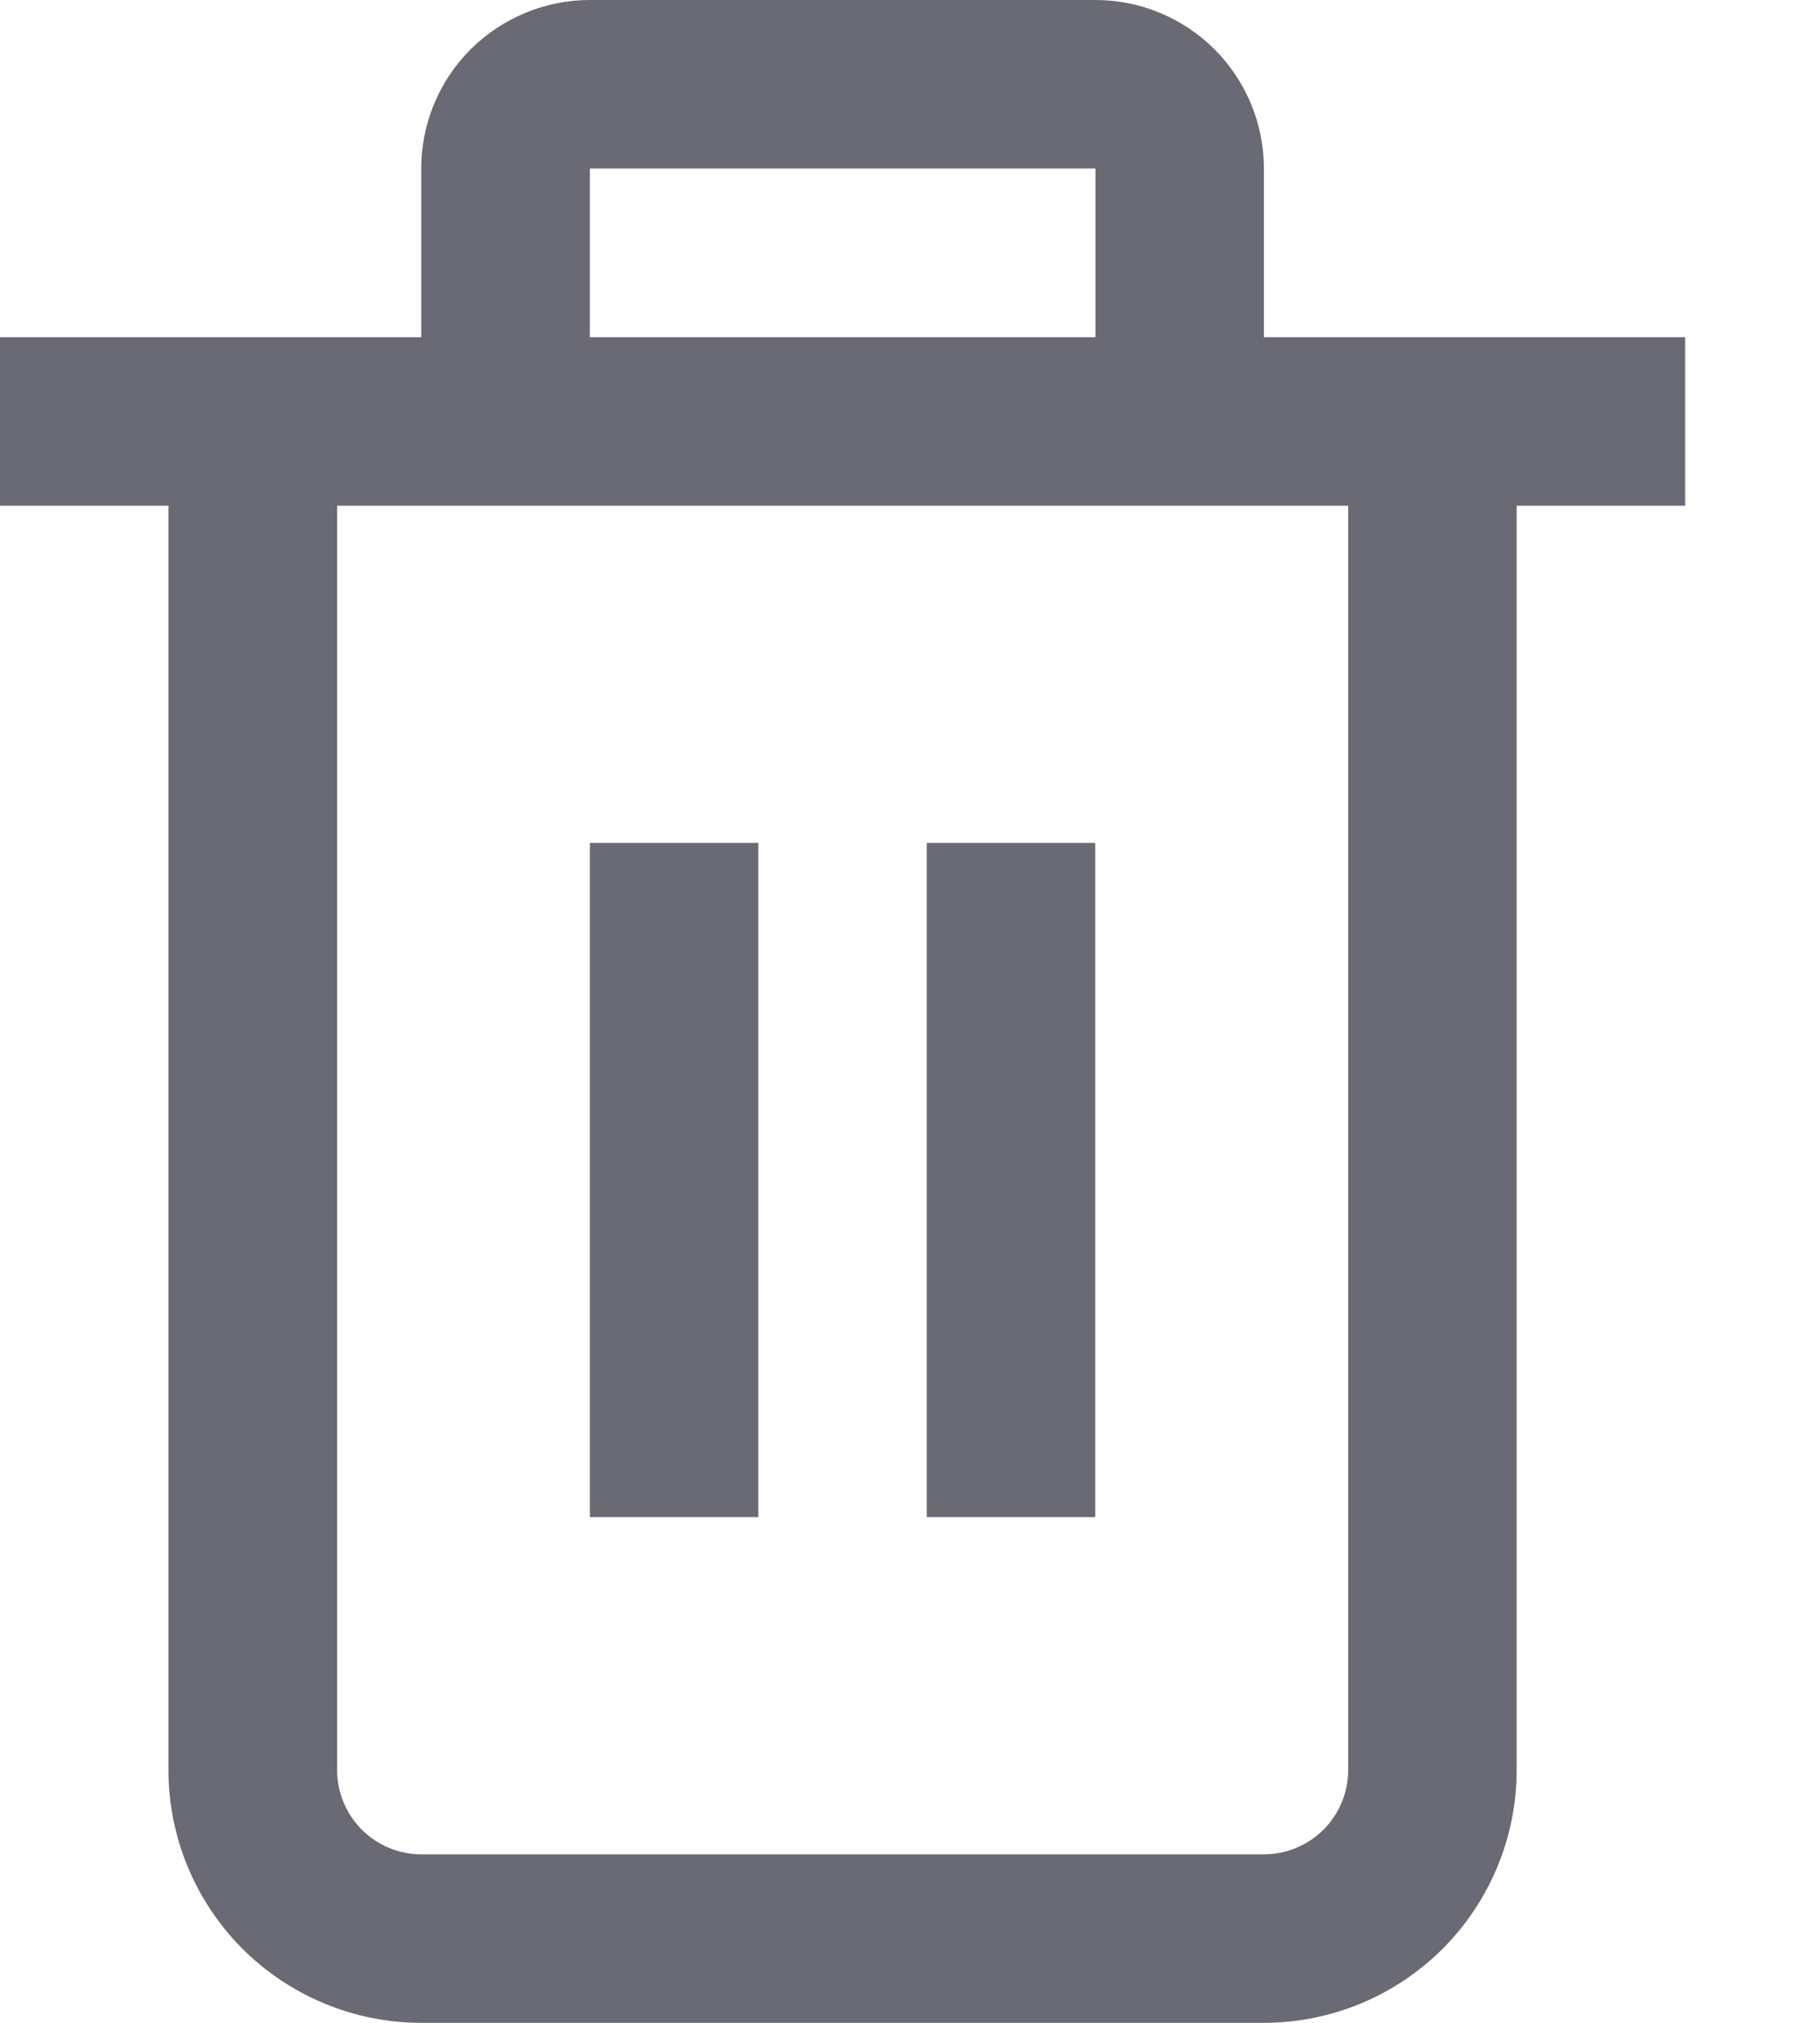 <svg width="9" height="10" viewBox="0 0 9 10" fill="none" xmlns="http://www.w3.org/2000/svg">
<path d="M8.333 1.667H6.25V0.833C6.25 0.612 6.162 0.4 6.006 0.244C5.85 0.088 5.638 0 5.417 0L2.917 0C2.696 0 2.484 0.088 2.327 0.244C2.171 0.4 2.083 0.612 2.083 0.833V1.667H0V2.5H0.833V8.75C0.833 9.082 0.965 9.399 1.199 9.634C1.434 9.868 1.752 10 2.083 10H6.25C6.582 10 6.899 9.868 7.134 9.634C7.368 9.399 7.5 9.082 7.5 8.75V2.5H8.333V1.667ZM2.917 0.833H5.417V1.667H2.917V0.833ZM6.667 8.75C6.667 8.861 6.623 8.966 6.545 9.045C6.466 9.123 6.361 9.167 6.25 9.167H2.083C1.973 9.167 1.867 9.123 1.789 9.045C1.711 8.966 1.667 8.861 1.667 8.75V2.5H6.667V8.75Z" fill="#696A73"/>
<path d="M3.75 4.167H2.917V7.5H3.75V4.167Z" fill="#696A73"/>
<path d="M5.416 4.167H4.583V7.5H5.416V4.167Z" fill="#696A73"/>
</svg>
